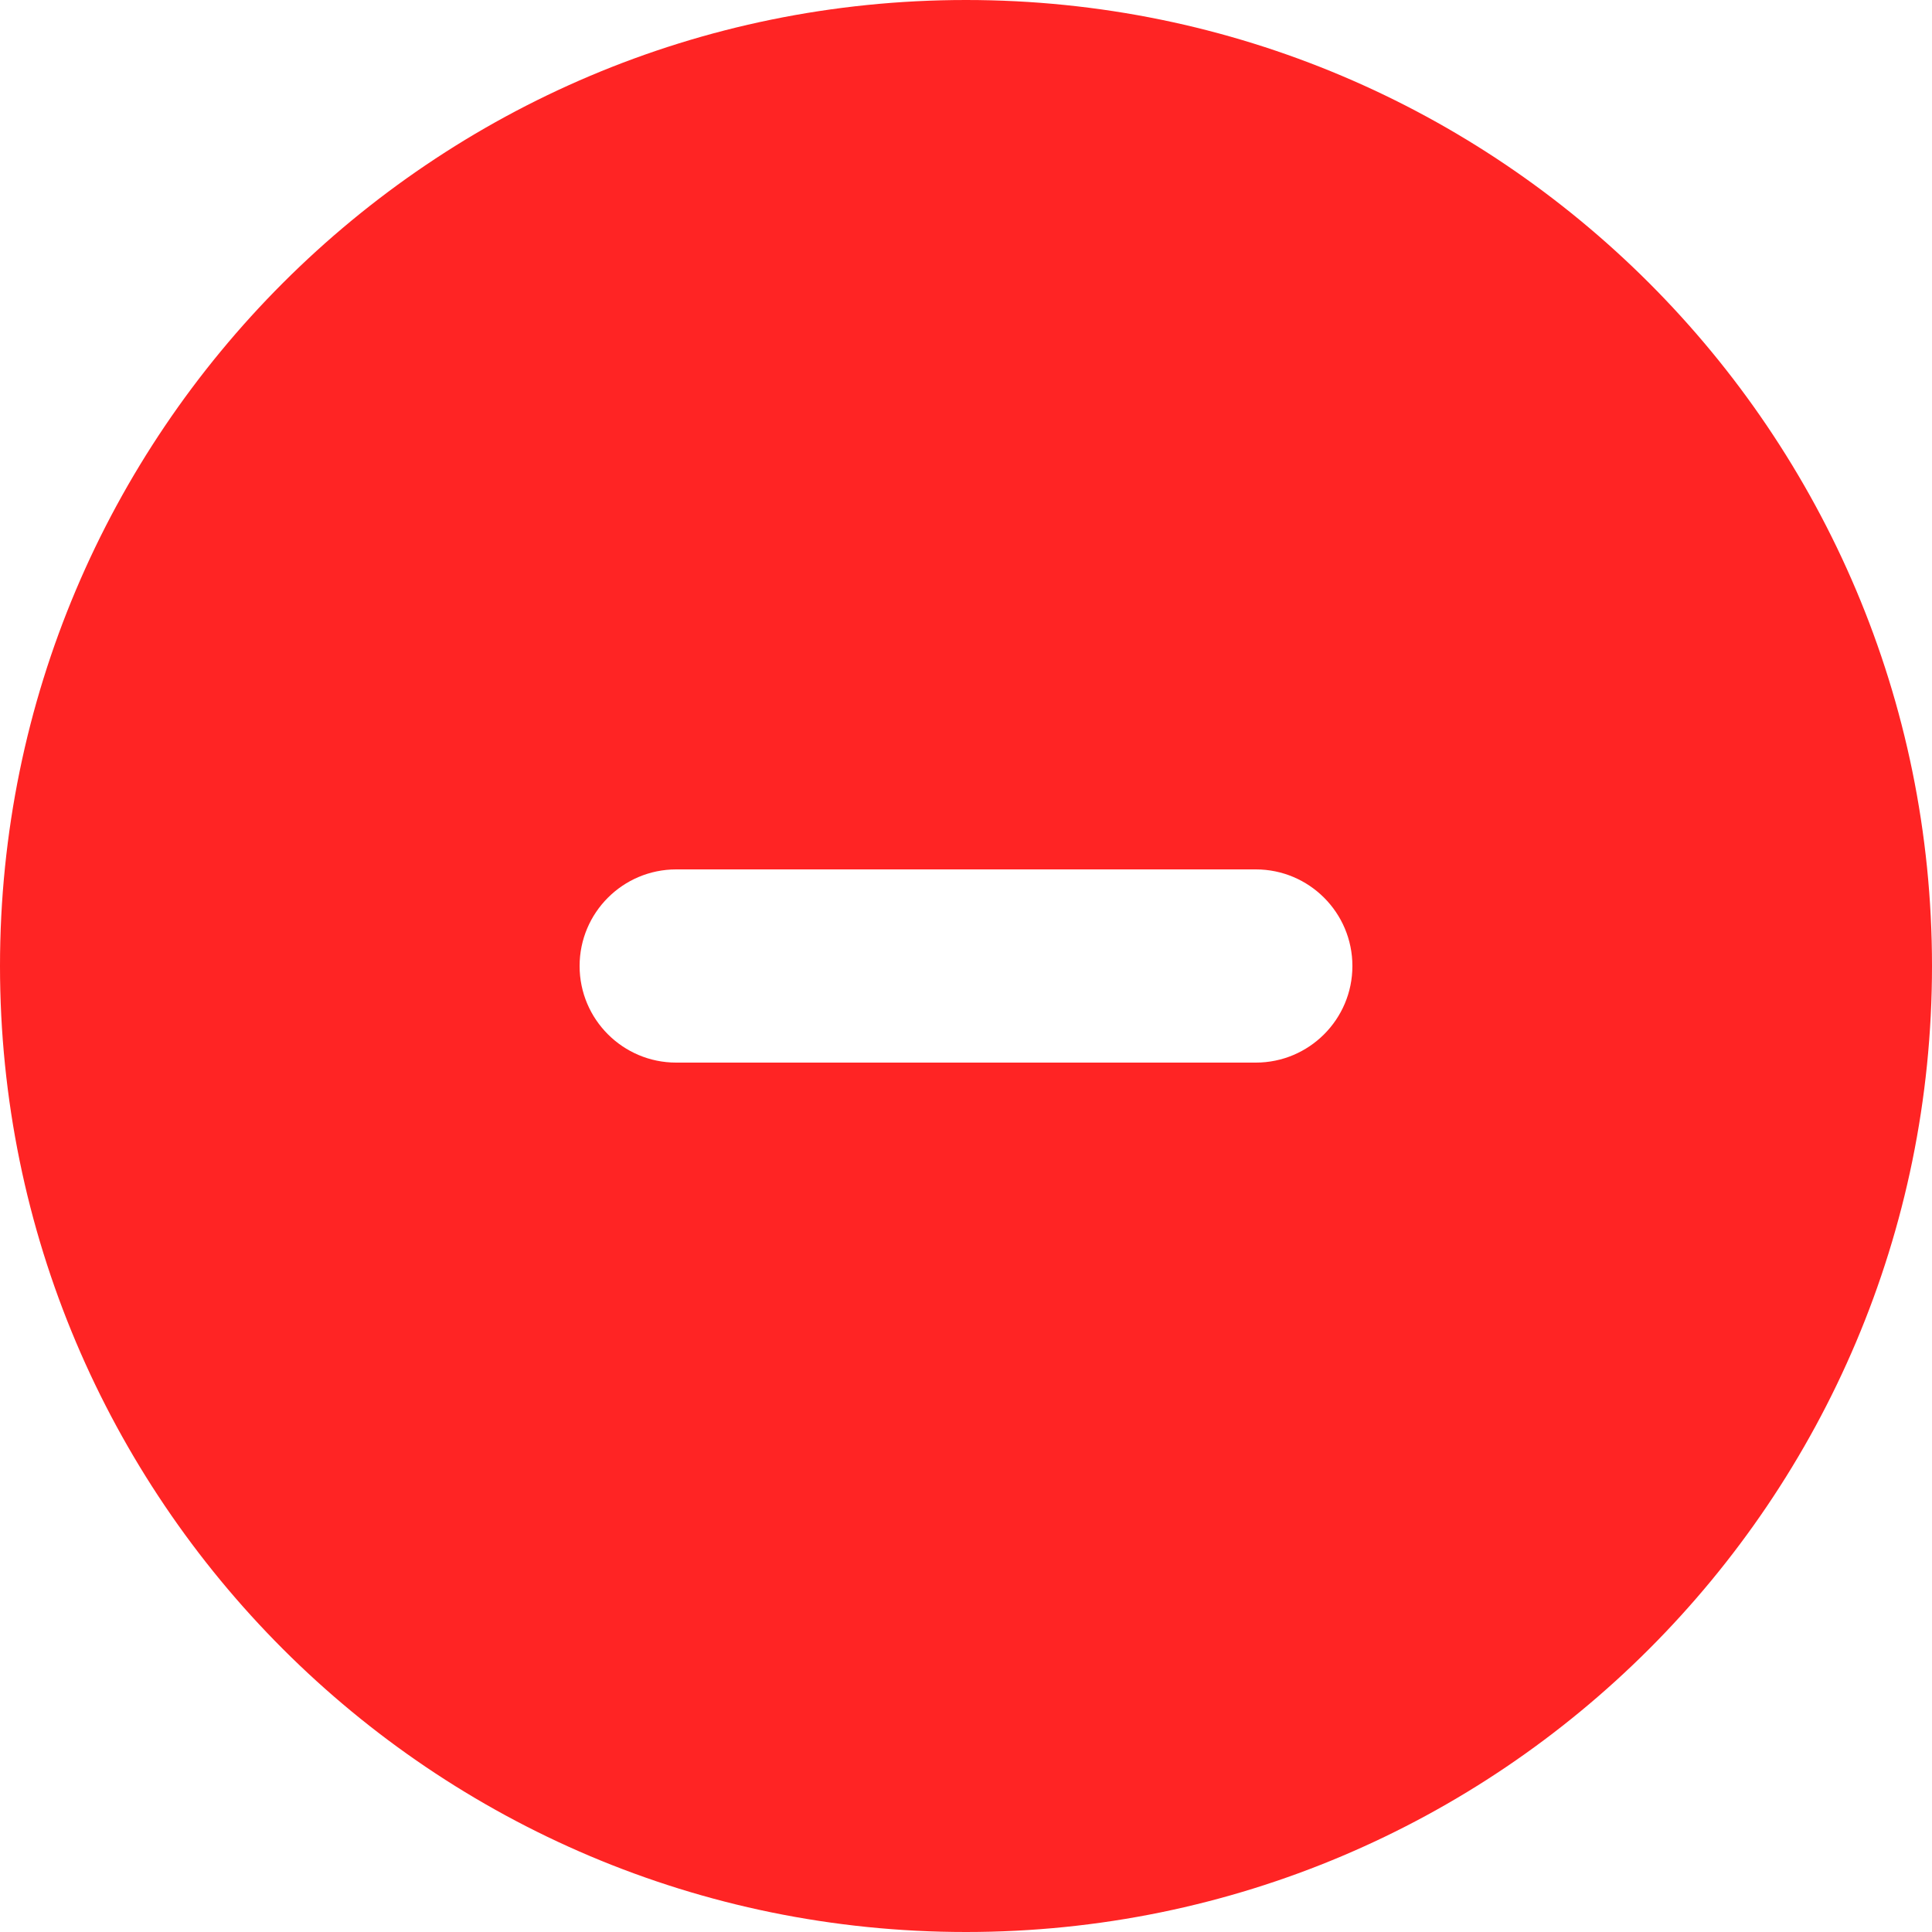 <svg width="15" height="15" viewBox="0 0 15 15" fill="none" xmlns="http://www.w3.org/2000/svg" xmlns:xlink="http://www.w3.org/1999/xlink">
	<desc>
			Created with Pixso.
	</desc>
	<defs/>
	<path id="Vector" d="M5.25 6.75C4.836 6.75 4.5 7.086 4.5 7.5C4.5 7.914 4.836 8.25 5.25 8.25C7.63 8.25 6.915 8.25 9.75 8.25C10.164 8.25 10.5 7.914 10.5 7.5C10.5 7.086 10.164 6.75 9.75 6.75C7.395 6.75 8.04 6.75 5.25 6.75ZM0 7.5C0 3.358 3.358 0 7.5 0C11.642 0 15 3.358 15 7.5C15 11.642 11.642 15 7.5 15C3.358 15 0 11.642 0 7.5Z" fill="#FF2424" fill-opacity="1" fill-rule="evenodd"/>
</svg>
